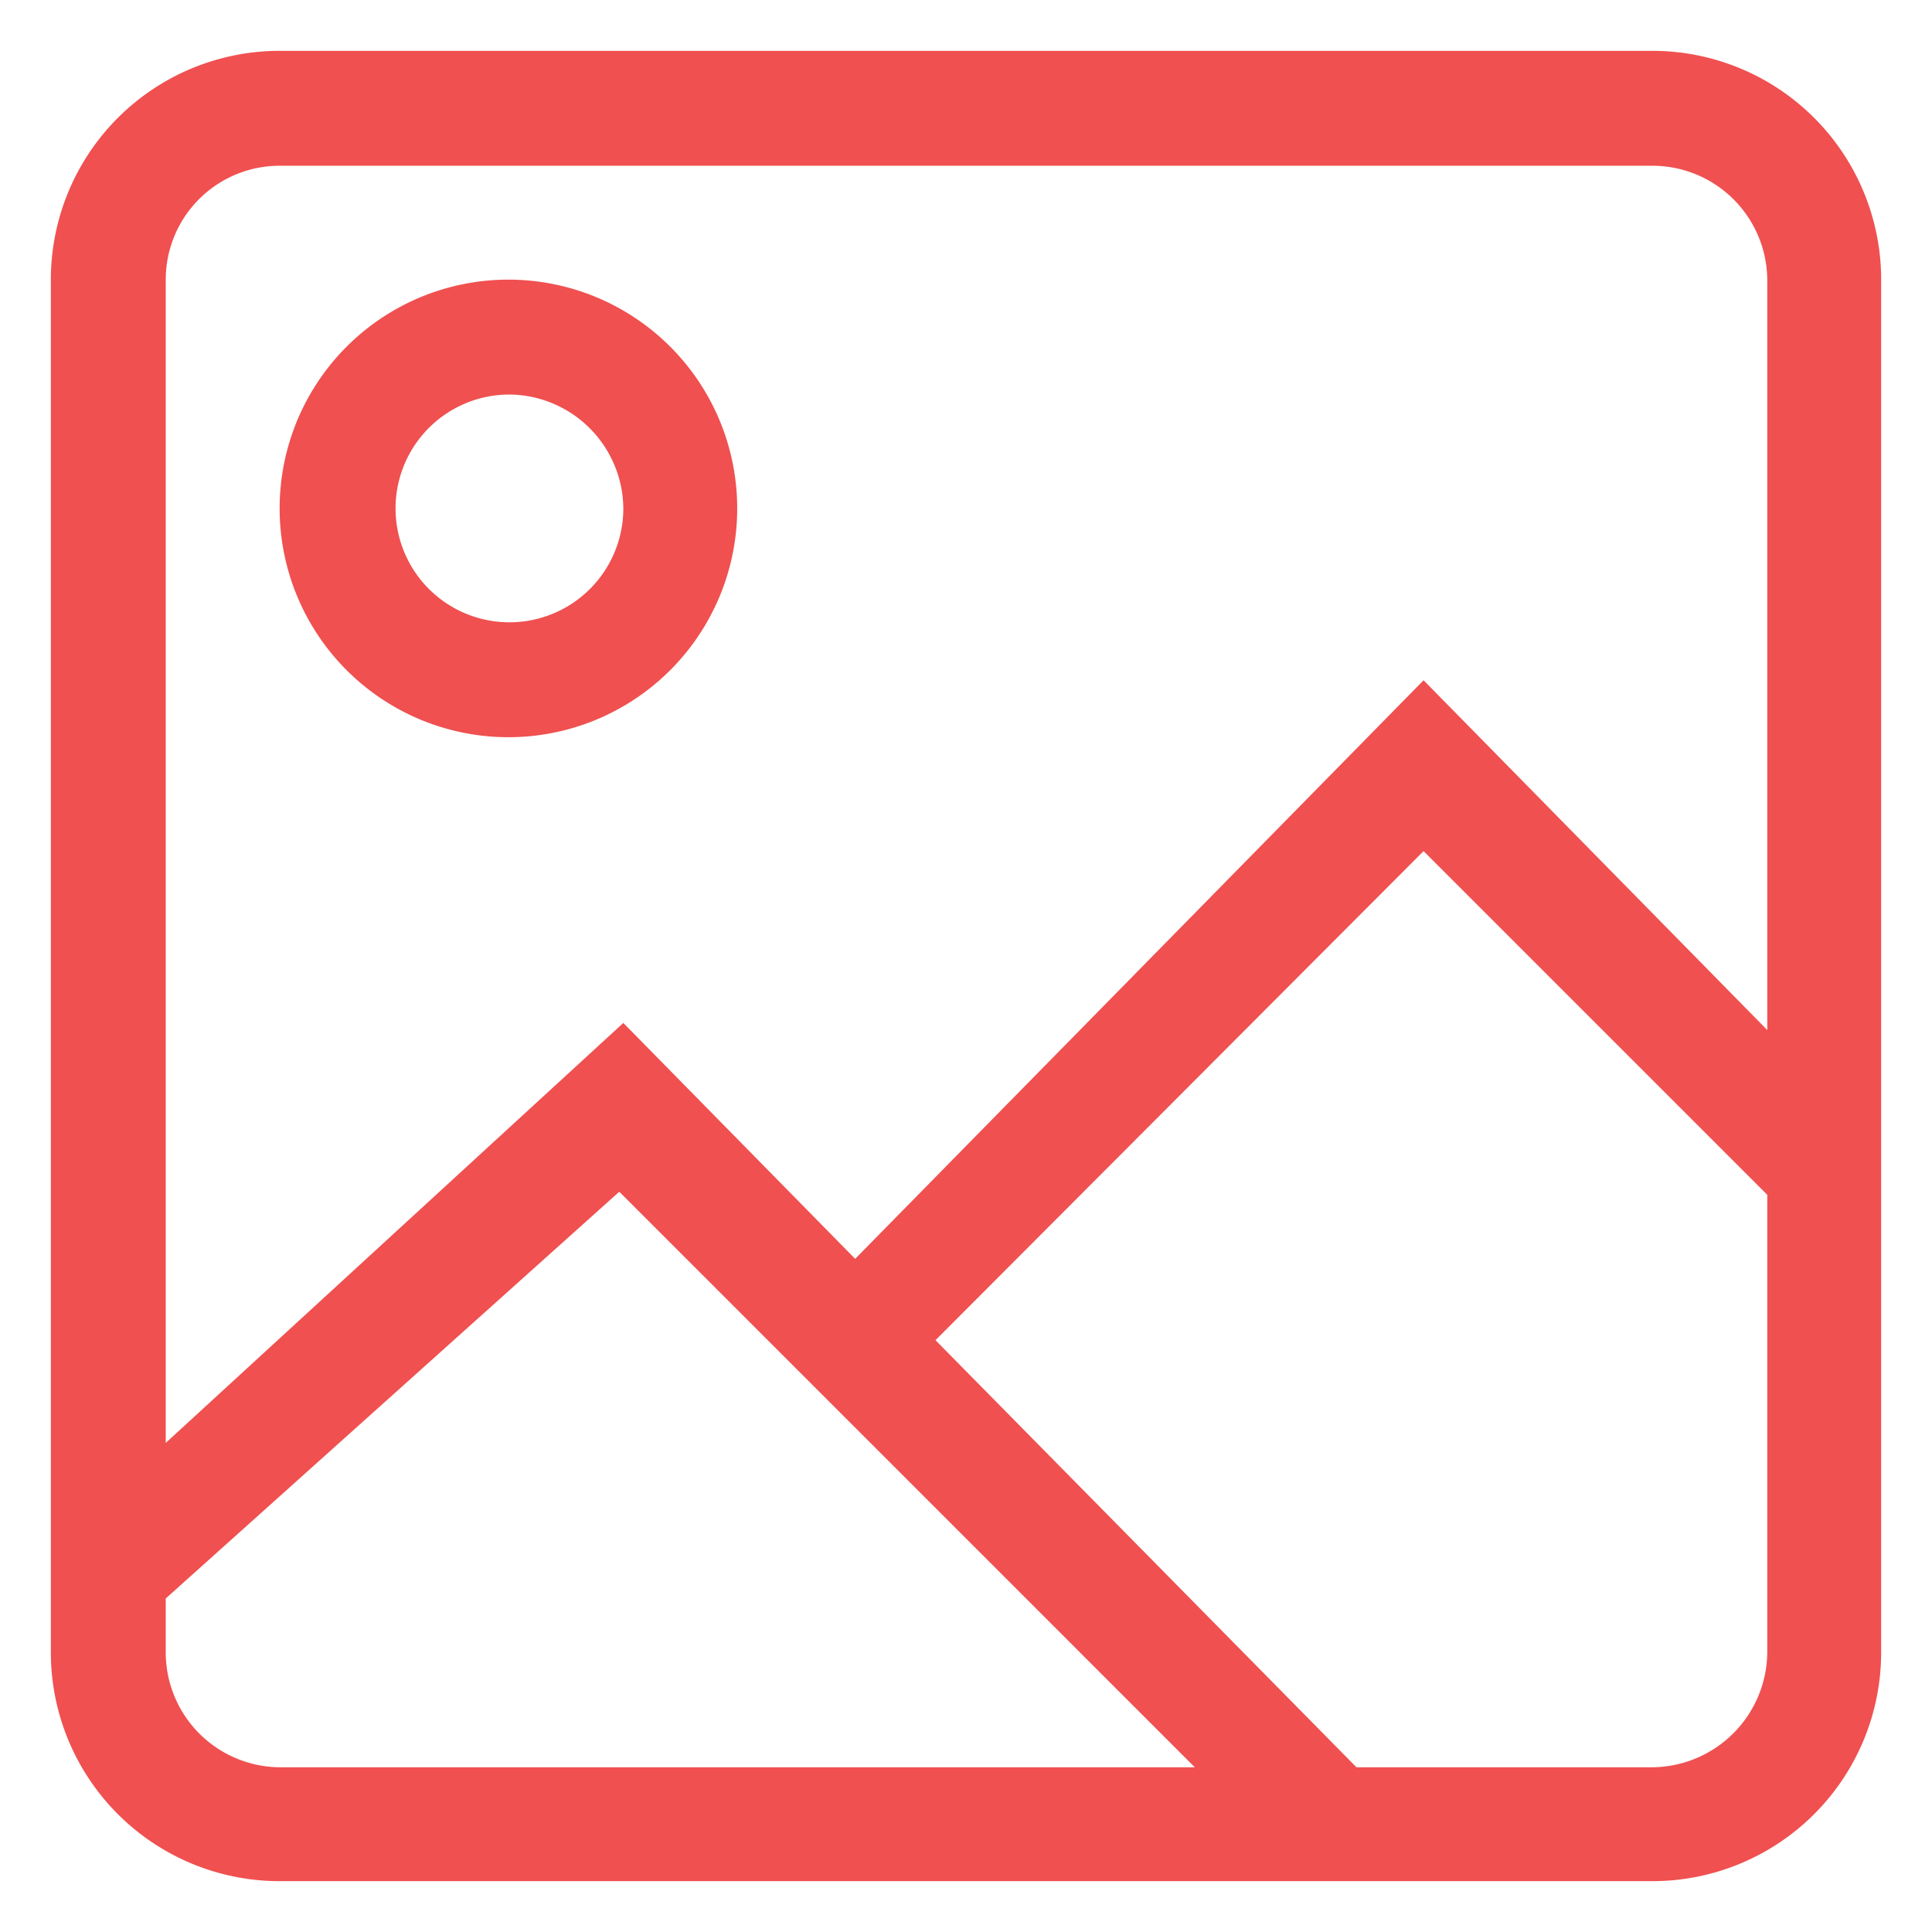 <svg id="Layer_48" data-name="Layer 48" xmlns="http://www.w3.org/2000/svg" viewBox="0 0 19 19"><title>img</title><path id="_6" data-name=" 6" d="M16.25,18.5H2.75A2.25,2.25,0,0,1,.5,16.25V2.75A2.25,2.25,0,0,1,2.75.5h13.5A2.25,2.25,0,0,1,18.5,2.75v13.5A2.25,2.25,0,0,1,16.25,18.5Zm0-1.12a1.14,1.14,0,0,0,1.13-1.13v-4.5L14,8.37,9.2,13.18l4.14,4.2ZM1.63,16.25a1.13,1.13,0,0,0,1.12,1.13h9L6.09,11.72l-4.46,4ZM17.38,2.75a1.13,1.13,0,0,0-1.13-1.12H2.75A1.12,1.12,0,0,0,1.63,2.75V14.19l4.5-4.13,2.28,2.32L14,6.69l3.38,3.44V2.75ZM5,7.25A2.25,2.25,0,1,1,7.25,5,2.25,2.25,0,0,1,5,7.25ZM5,3.88A1.12,1.12,0,1,0,6.13,5,1.13,1.13,0,0,0,5,3.88Z" style="fill:#f05050"/></svg>